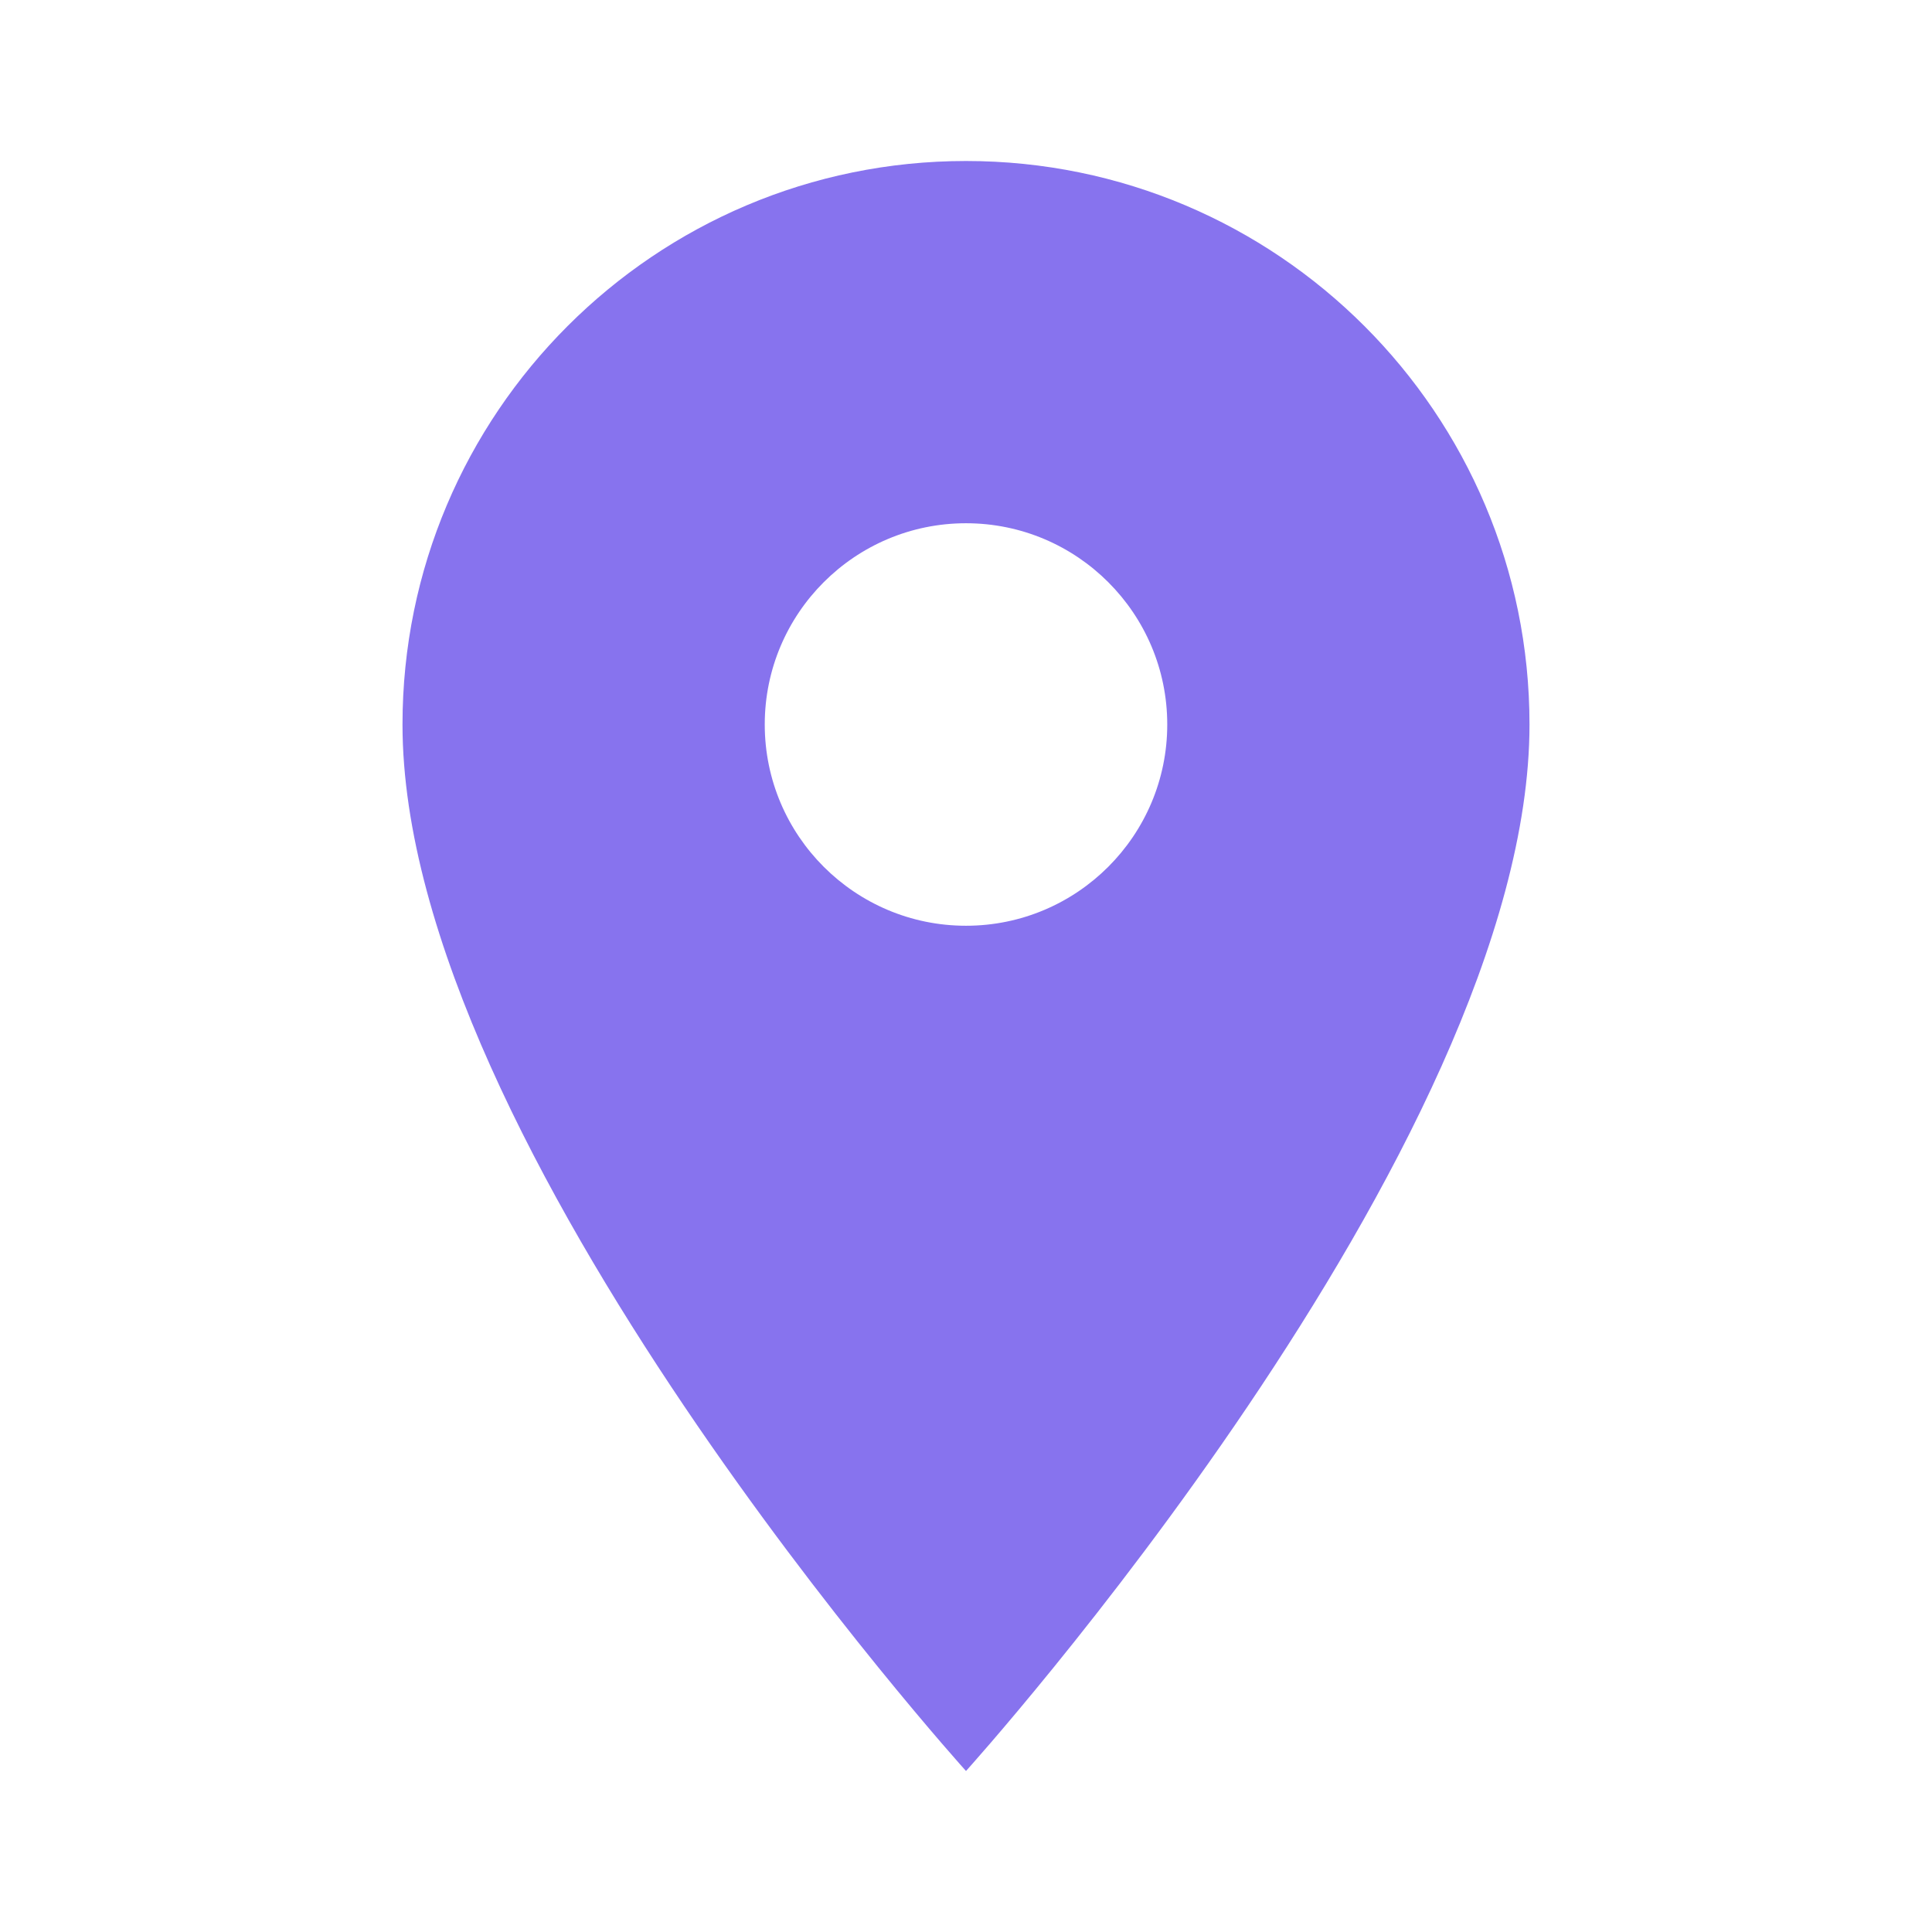 <svg xmlns="http://www.w3.org/2000/svg" viewBox="0 0 48 48" id="Location"><path d="M24 4c-7.73 0-14 6.27-14 14 0 10.5 14 26 14 26s14-15.5 14-26c0-7.73-6.27-14-14-14zm0 19c-2.76 0-5-2.24-5-5s2.24-5 5-5 5 2.24 5 5-2.24 5-5 5z" fill="#8773ee" class="color000000 svgShape"></path><path fill="none" d="M0 0h48v48H0z"></path></svg>